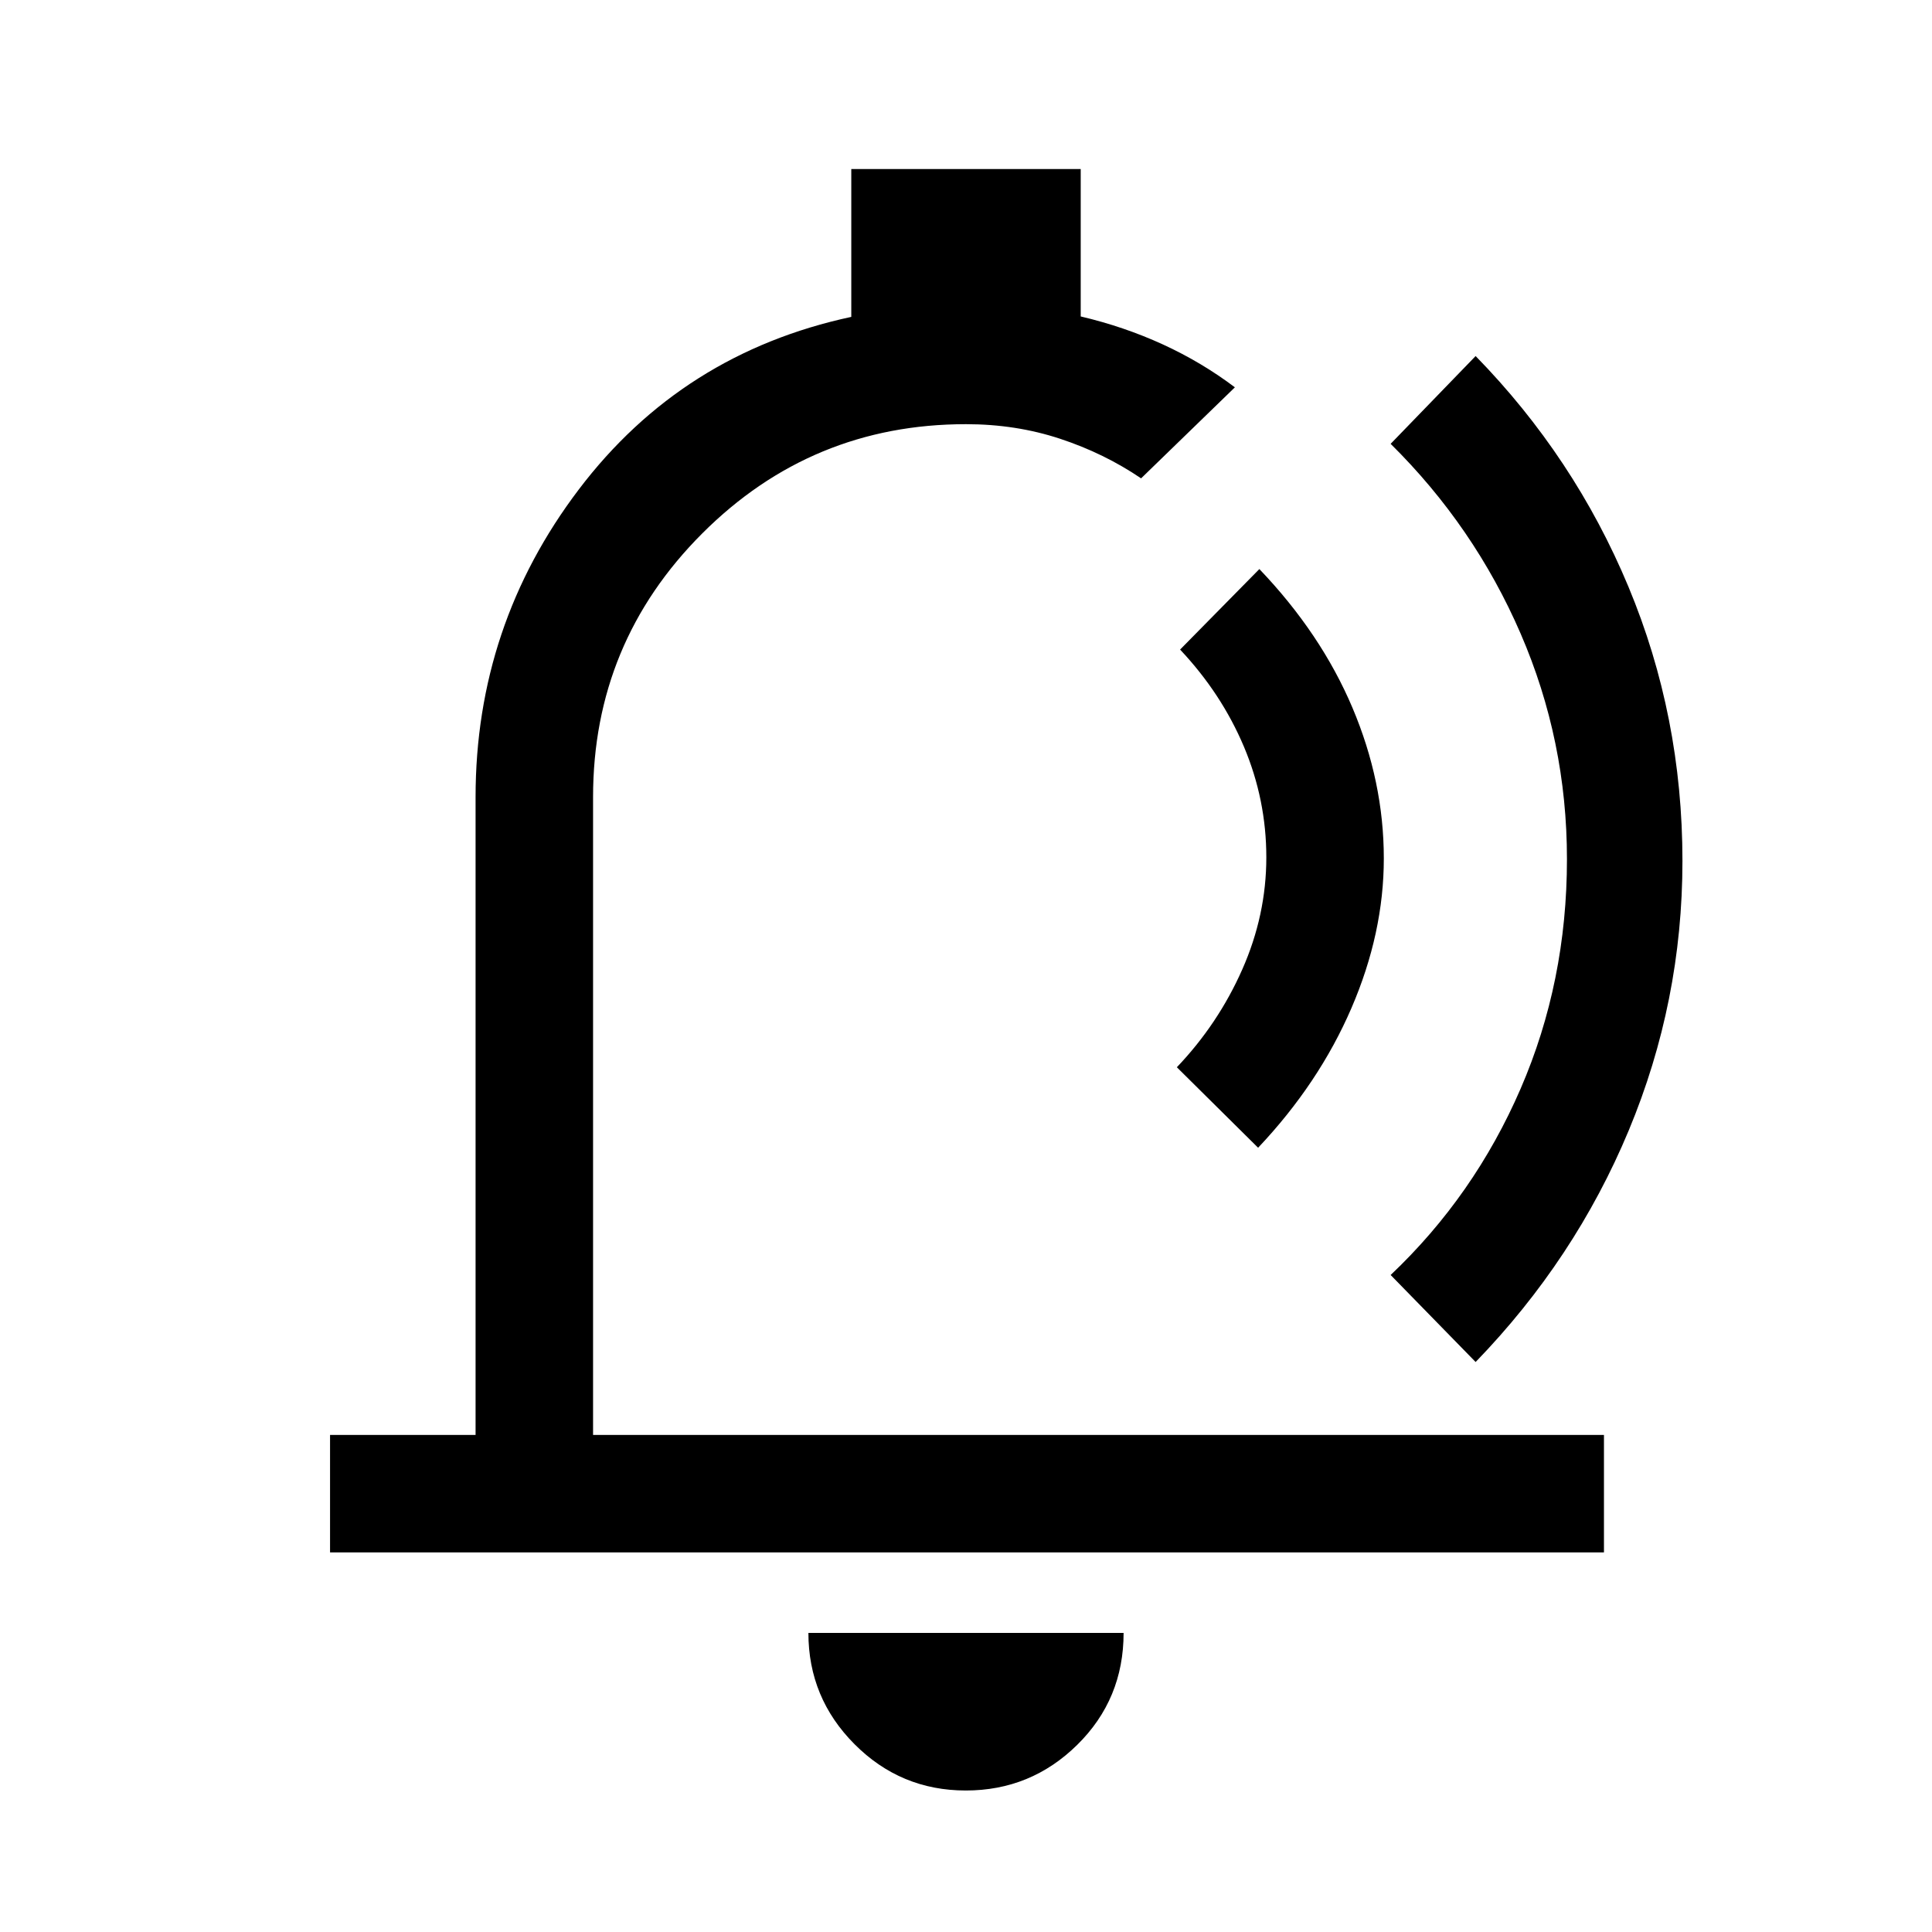 <svg xmlns="http://www.w3.org/2000/svg" height="48" viewBox="0 -960 960 960" width="48"><path d="M479.54-498.31Zm.36 428q-32.35 0-55.28-23t-22.93-55.31h156.62q0 32.93-23.04 55.62-23.03 22.69-55.37 22.69ZM164-188.62V-247h72.31v-316.92q0-85.24 51.31-152.89 51.3-67.65 135.38-85.73V-876h114v73.24q21.54 5.07 40.83 13.91 19.28 8.85 35.78 21.31L567-722.31q-18.31-12.43-40.24-19.67-21.93-7.25-46.76-7.25-76.77 0-131.04 54.27-54.27 54.27-54.27 131.04V-247H797v58.38H164Zm461.15-201.07-40.38-40q20.54-21.54 32.5-48.58t11.96-55.69q0-28.65-11.15-55.06-11.16-26.41-31.7-48.21l39.39-40q30.61 32 46.23 68.85 15.61 36.84 15.61 74.92 0 37.08-16.11 74.42-16.12 37.35-46.35 69.35ZM691-326.46q41.55-39.36 64.58-92.56 23.03-53.19 23.03-114.07 0-58.89-23.03-112.1-23.03-53.21-64.58-94.27l42.23-43.62q49.11 50.29 75.94 114.65Q836-604.08 836-532.22q0 69.86-26.69 133.93-26.7 64.06-76.08 115.06L691-326.46Z"/></svg>